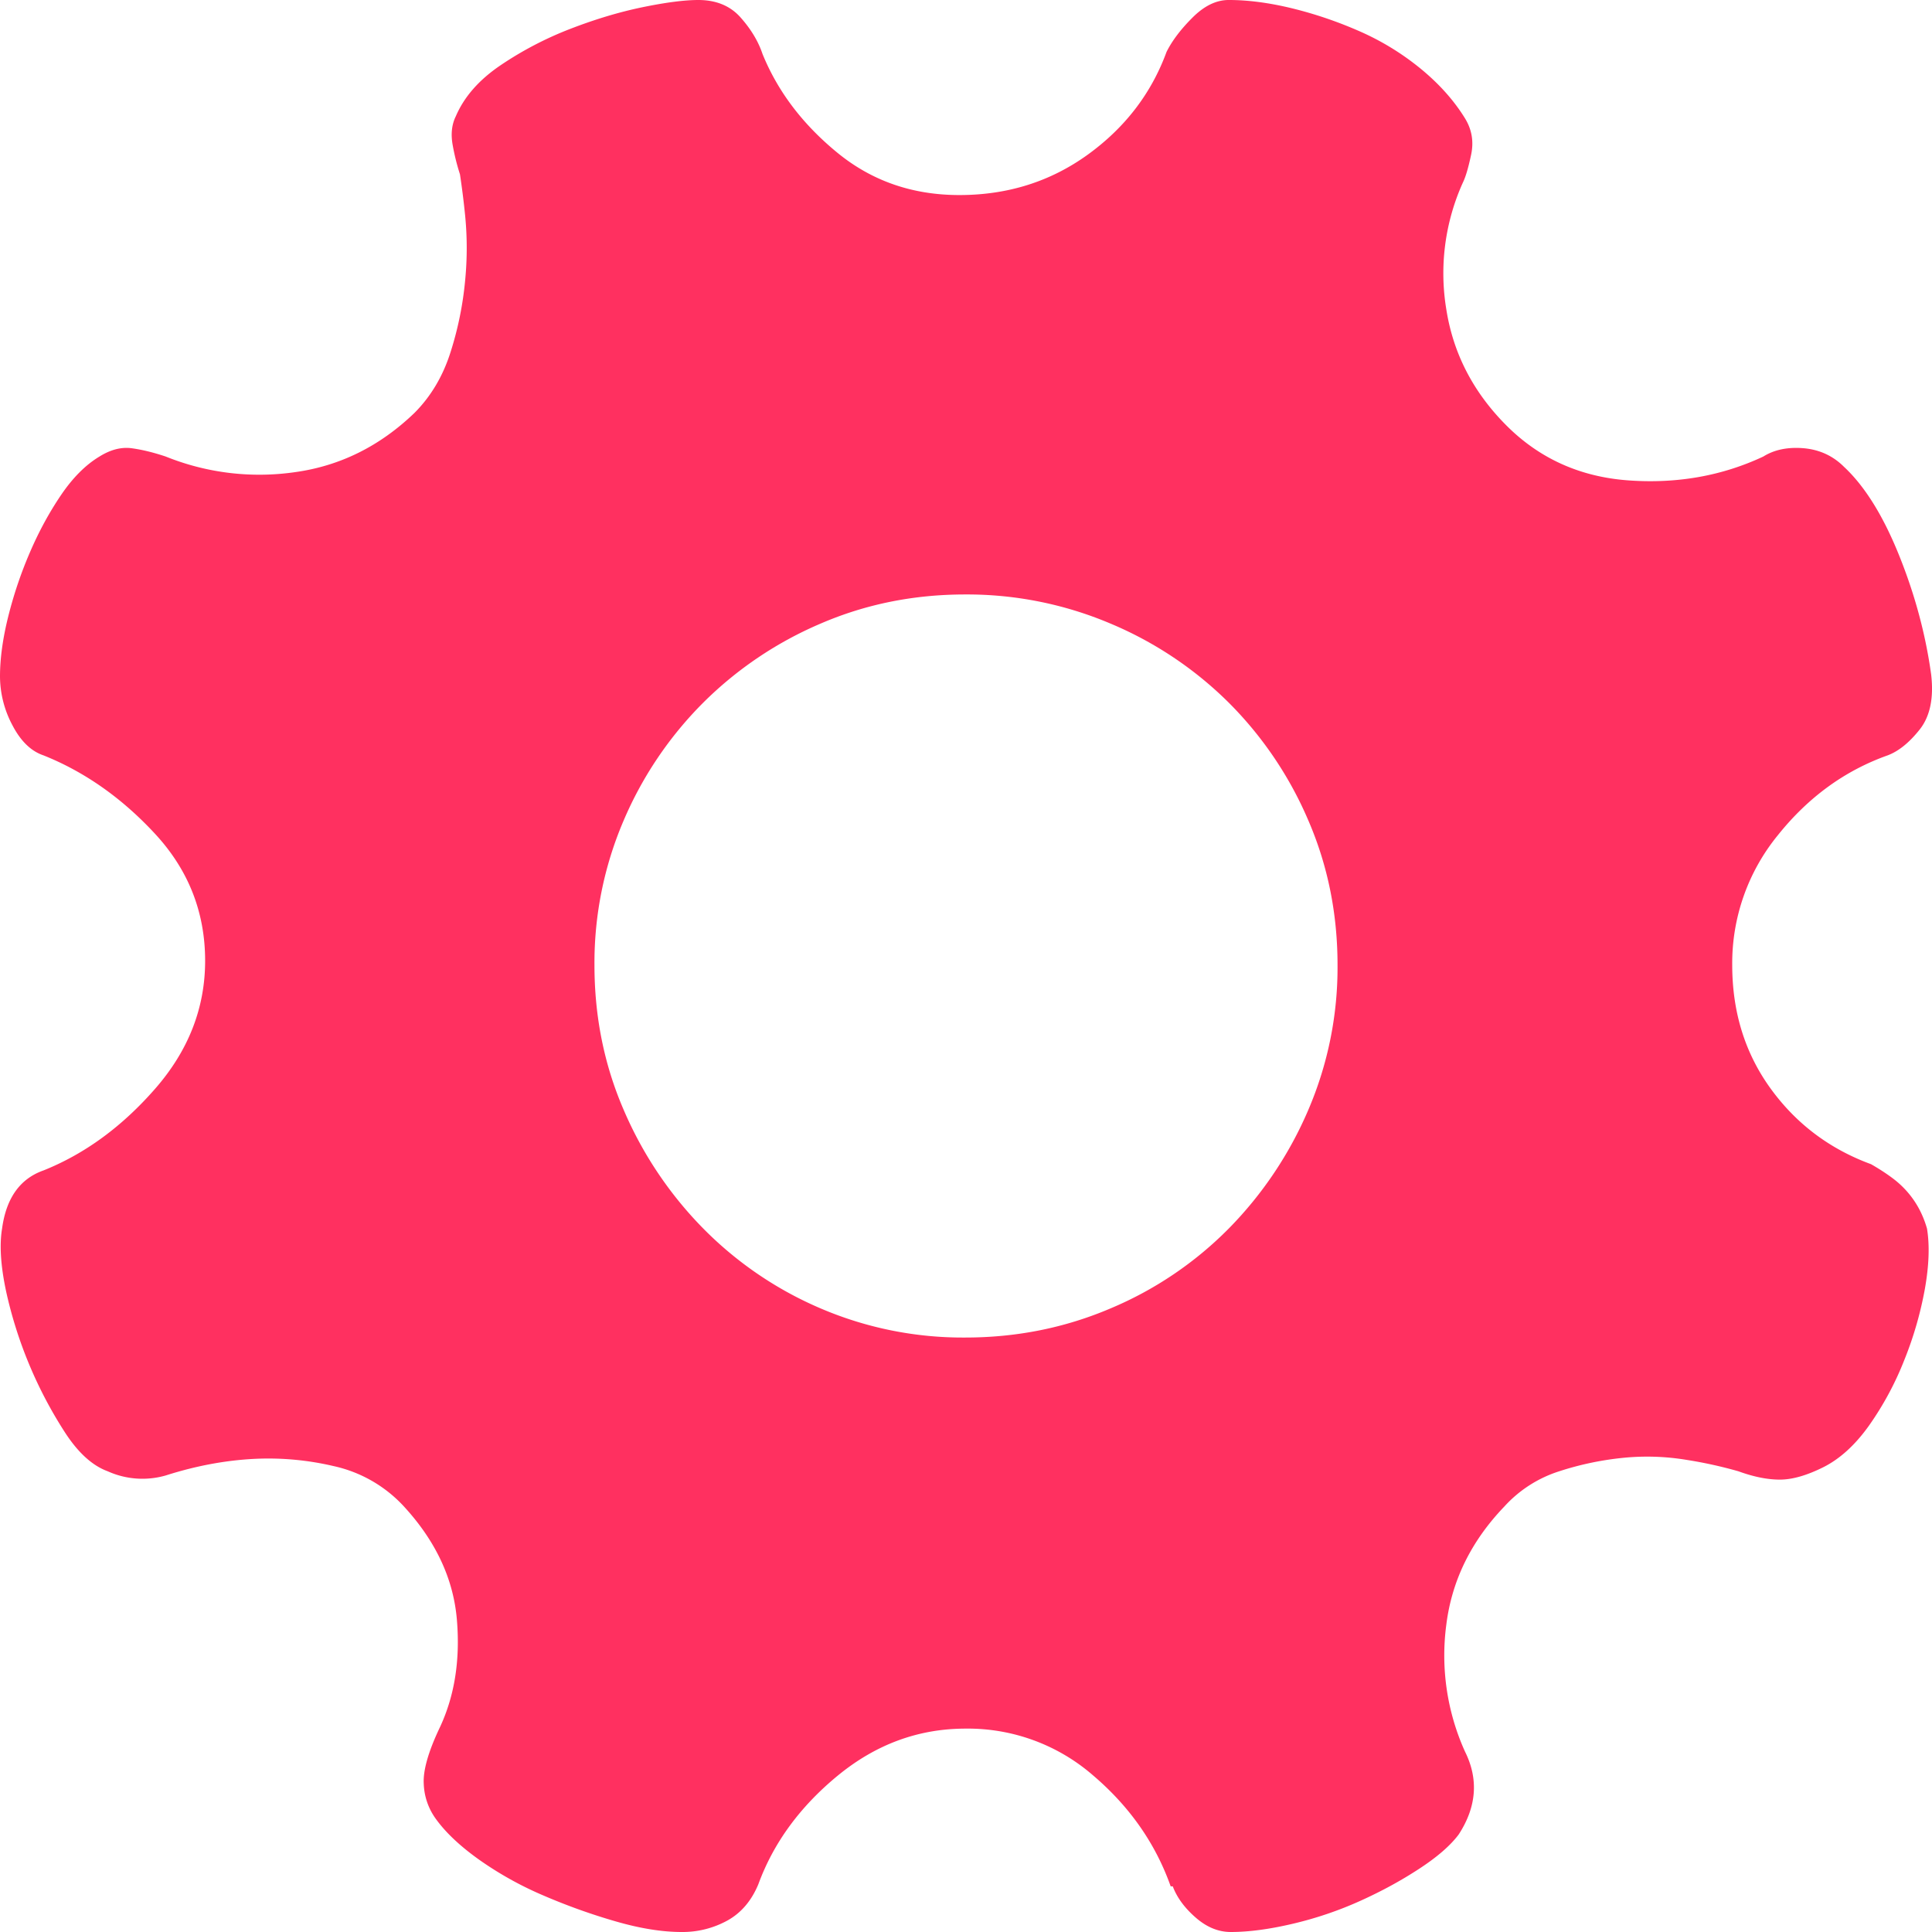 <svg t="1589188610930" class="icon" viewBox="0 0 1024 1024" version="1.1" xmlns="http://www.w3.org/2000/svg" p-id="2506" width="200" height="200"><path d="M1021.342 651.146c1.457 8.783 1.103 19.417-1.103 31.902a192.276 192.276 0 0 1-10.969 37.927 164.352 164.352 0 0 1-18.688 34.658c-7.306 10.24-15.36 17.585-24.143 21.996-8.802 4.391-16.482 6.597-23.079 6.597-6.577 0-13.903-1.477-21.957-4.411a228.175 228.175 0 0 0-27.451-6.046 127.744 127.744 0 0 0-33.497-1.103 161.063 161.063 0 0 0-34.048 7.148 66.54 66.54 0 0 0-29.105 18.708c-17.566 18.314-27.825 39.227-30.74 62.7a123.707 123.707 0 0 0 9.886 67.092c7.306 14.651 6.223 29.342-3.308 43.993-4.391 5.868-11.343 11.914-20.874 18.137-9.511 6.242-19.948 11.934-31.291 17.054-11.343 5.12-23.237 9.177-35.682 12.111-12.446 2.934-23.434 4.391-32.945 4.391-6.597 0-12.82-2.56-18.668-7.7-5.868-5.12-9.886-10.634-12.091-16.502h-1.103c-8.054-22.725-21.78-42.338-41.177-58.841a101.12 101.12 0 0 0-67.545-24.753c-24.891 0-47.399 8.271-67.545 24.753-20.126 16.502-34.225 35.742-42.279 57.738-3.663 8.802-9.137 15.222-16.463 19.259a49.231 49.231 0 0 1-24.162 6.046c-10.24 0-21.78-1.831-34.599-5.514a322.107 322.107 0 0 1-38.439-13.726 183.867 183.867 0 0 1-34.58-19.259c-10.24-7.326-17.94-14.671-23.079-21.996a33.595 33.595 0 0 1-6.026-18.156c-0.374-6.951 2.363-16.679 8.231-29.145 8.054-16.857 11.166-36.116 9.334-57.738-1.831-21.622-11.166-41.61-28.002-59.943a71.385 71.385 0 0 0-37.337-21.465 151.414 151.414 0 0 0-41.748-3.84c-15.36 0.748-31.114 3.663-47.202 8.802A44.682 44.682 0 0 1 57.108 779.815c-8.054-2.934-15.557-9.708-22.508-20.342a227.938 227.938 0 0 1-31.311-74.791c-2.914-13.568-3.663-24.753-2.186-33.536 2.186-16.148 9.511-26.407 21.957-30.799 21.977-8.802 41.748-23.296 59.313-43.461 17.566-20.165 26.348-42.713 26.348-67.643 0-25.659-8.783-48.03-26.348-67.092-17.585-19.062-37.337-32.985-59.313-41.787-6.577-2.206-12.071-7.522-16.463-15.951A55.335 55.335 0 0 1 0 358.558c0-9.531 1.457-20.165 4.391-31.902 2.934-11.717 6.774-23.079 11.54-34.068 4.746-11.028 10.24-21.09 16.463-30.267 6.223-9.157 12.997-15.951 20.322-20.342 5.849-3.663 11.52-5.12 17.014-4.411 5.514 0.748 11.54 2.206 18.117 4.411a132.529 132.529 0 0 0 68.647 8.251c23.788-3.308 44.839-13.745 63.153-31.35 8.783-8.802 15.183-19.614 19.22-32.453a179.082 179.082 0 0 0 7.68-37.947 176.443 176.443 0 0 0 0-34.087 433.27 433.27 0 0 0-2.757-21.996 117.858 117.858 0 0 1-3.84-15.399c-1.083-5.868-0.532-11.008 1.654-15.399 4.391-10.26 12.268-19.259 23.631-26.959a184.615 184.615 0 0 1 36.766-19.239c13.194-5.12 25.994-8.98 38.439-11.559C352.886 1.28 362.772 0 370.097 0c9.511 0 17.034 3.111 22.508 9.354 5.514 6.223 9.334 12.642 11.54 19.239 8.054 19.81 21.228 37.218 39.542 52.244 18.314 15.045 39.897 22.548 64.788 22.548 25.62 0 48.325-7.148 68.096-21.445 19.751-14.297 33.674-32.453 41.728-54.449 2.934-5.868 7.483-11.914 13.726-18.137 6.223-6.242 12.623-9.354 19.22-9.354 10.24 0 21.406 1.457 33.477 4.391 12.091 2.954 23.985 6.971 35.702 12.111 11.717 5.12 22.528 11.737 32.414 19.791 9.866 8.074 17.743 16.876 23.611 26.388 3.643 5.888 4.746 12.288 3.289 19.259-1.477 6.971-2.934 11.914-4.391 14.848a116.795 116.795 0 0 0-8.783 67.092c3.663 23.473 14.277 43.993 31.842 61.598 17.566 17.605 39.168 27.313 64.788 29.145 25.639 1.831 49.428-2.363 71.385-12.642 5.868-3.663 12.997-5.12 21.425-4.411 8.409 0.748 15.557 4.037 21.406 9.905 10.988 10.26 20.677 25.856 29.105 46.75 8.428 20.894 14.1 41.984 17.034 63.252 1.457 12.465-0.551 22.174-6.046 29.145-5.514 6.951-11.166 11.54-17.034 13.745-22.686 8.074-42.082 22.174-58.191 42.338a107.185 107.185 0 0 0-24.162 68.746c0 24.93 6.774 46.75 20.303 65.438 13.548 18.708 31.311 32.098 53.268 40.153 5.12 2.934 9.531 5.868 13.194 8.802 8.034 6.597 13.529 15.025 16.463 25.305zM511.547 708.923c27.175 0 52.815-5.12 76.958-15.399a193.26 193.26 0 0 0 62.917-42.535 203.756 203.756 0 0 0 42.102-62.937A191.449 191.449 0 0 0 708.923 511.547c0-27.175-5.12-52.657-15.399-76.505a198.242 198.242 0 0 0-42.102-62.464 196.884 196.884 0 0 0-62.917-42.102A194.698 194.698 0 0 0 511.547 315.077c-27.175 0-52.657 5.12-76.505 15.399a198.242 198.242 0 0 0-62.464 42.102 198.242 198.242 0 0 0-42.102 62.464A191.449 191.449 0 0 0 315.077 511.547c0 27.175 5.12 52.657 15.399 76.505a203.756 203.756 0 0 0 42.102 62.917 194.56 194.56 0 0 0 62.464 42.555 191.449 191.449 0 0 0 76.505 15.399z" p-id="2507" fill="#FF3060"></path></svg>
